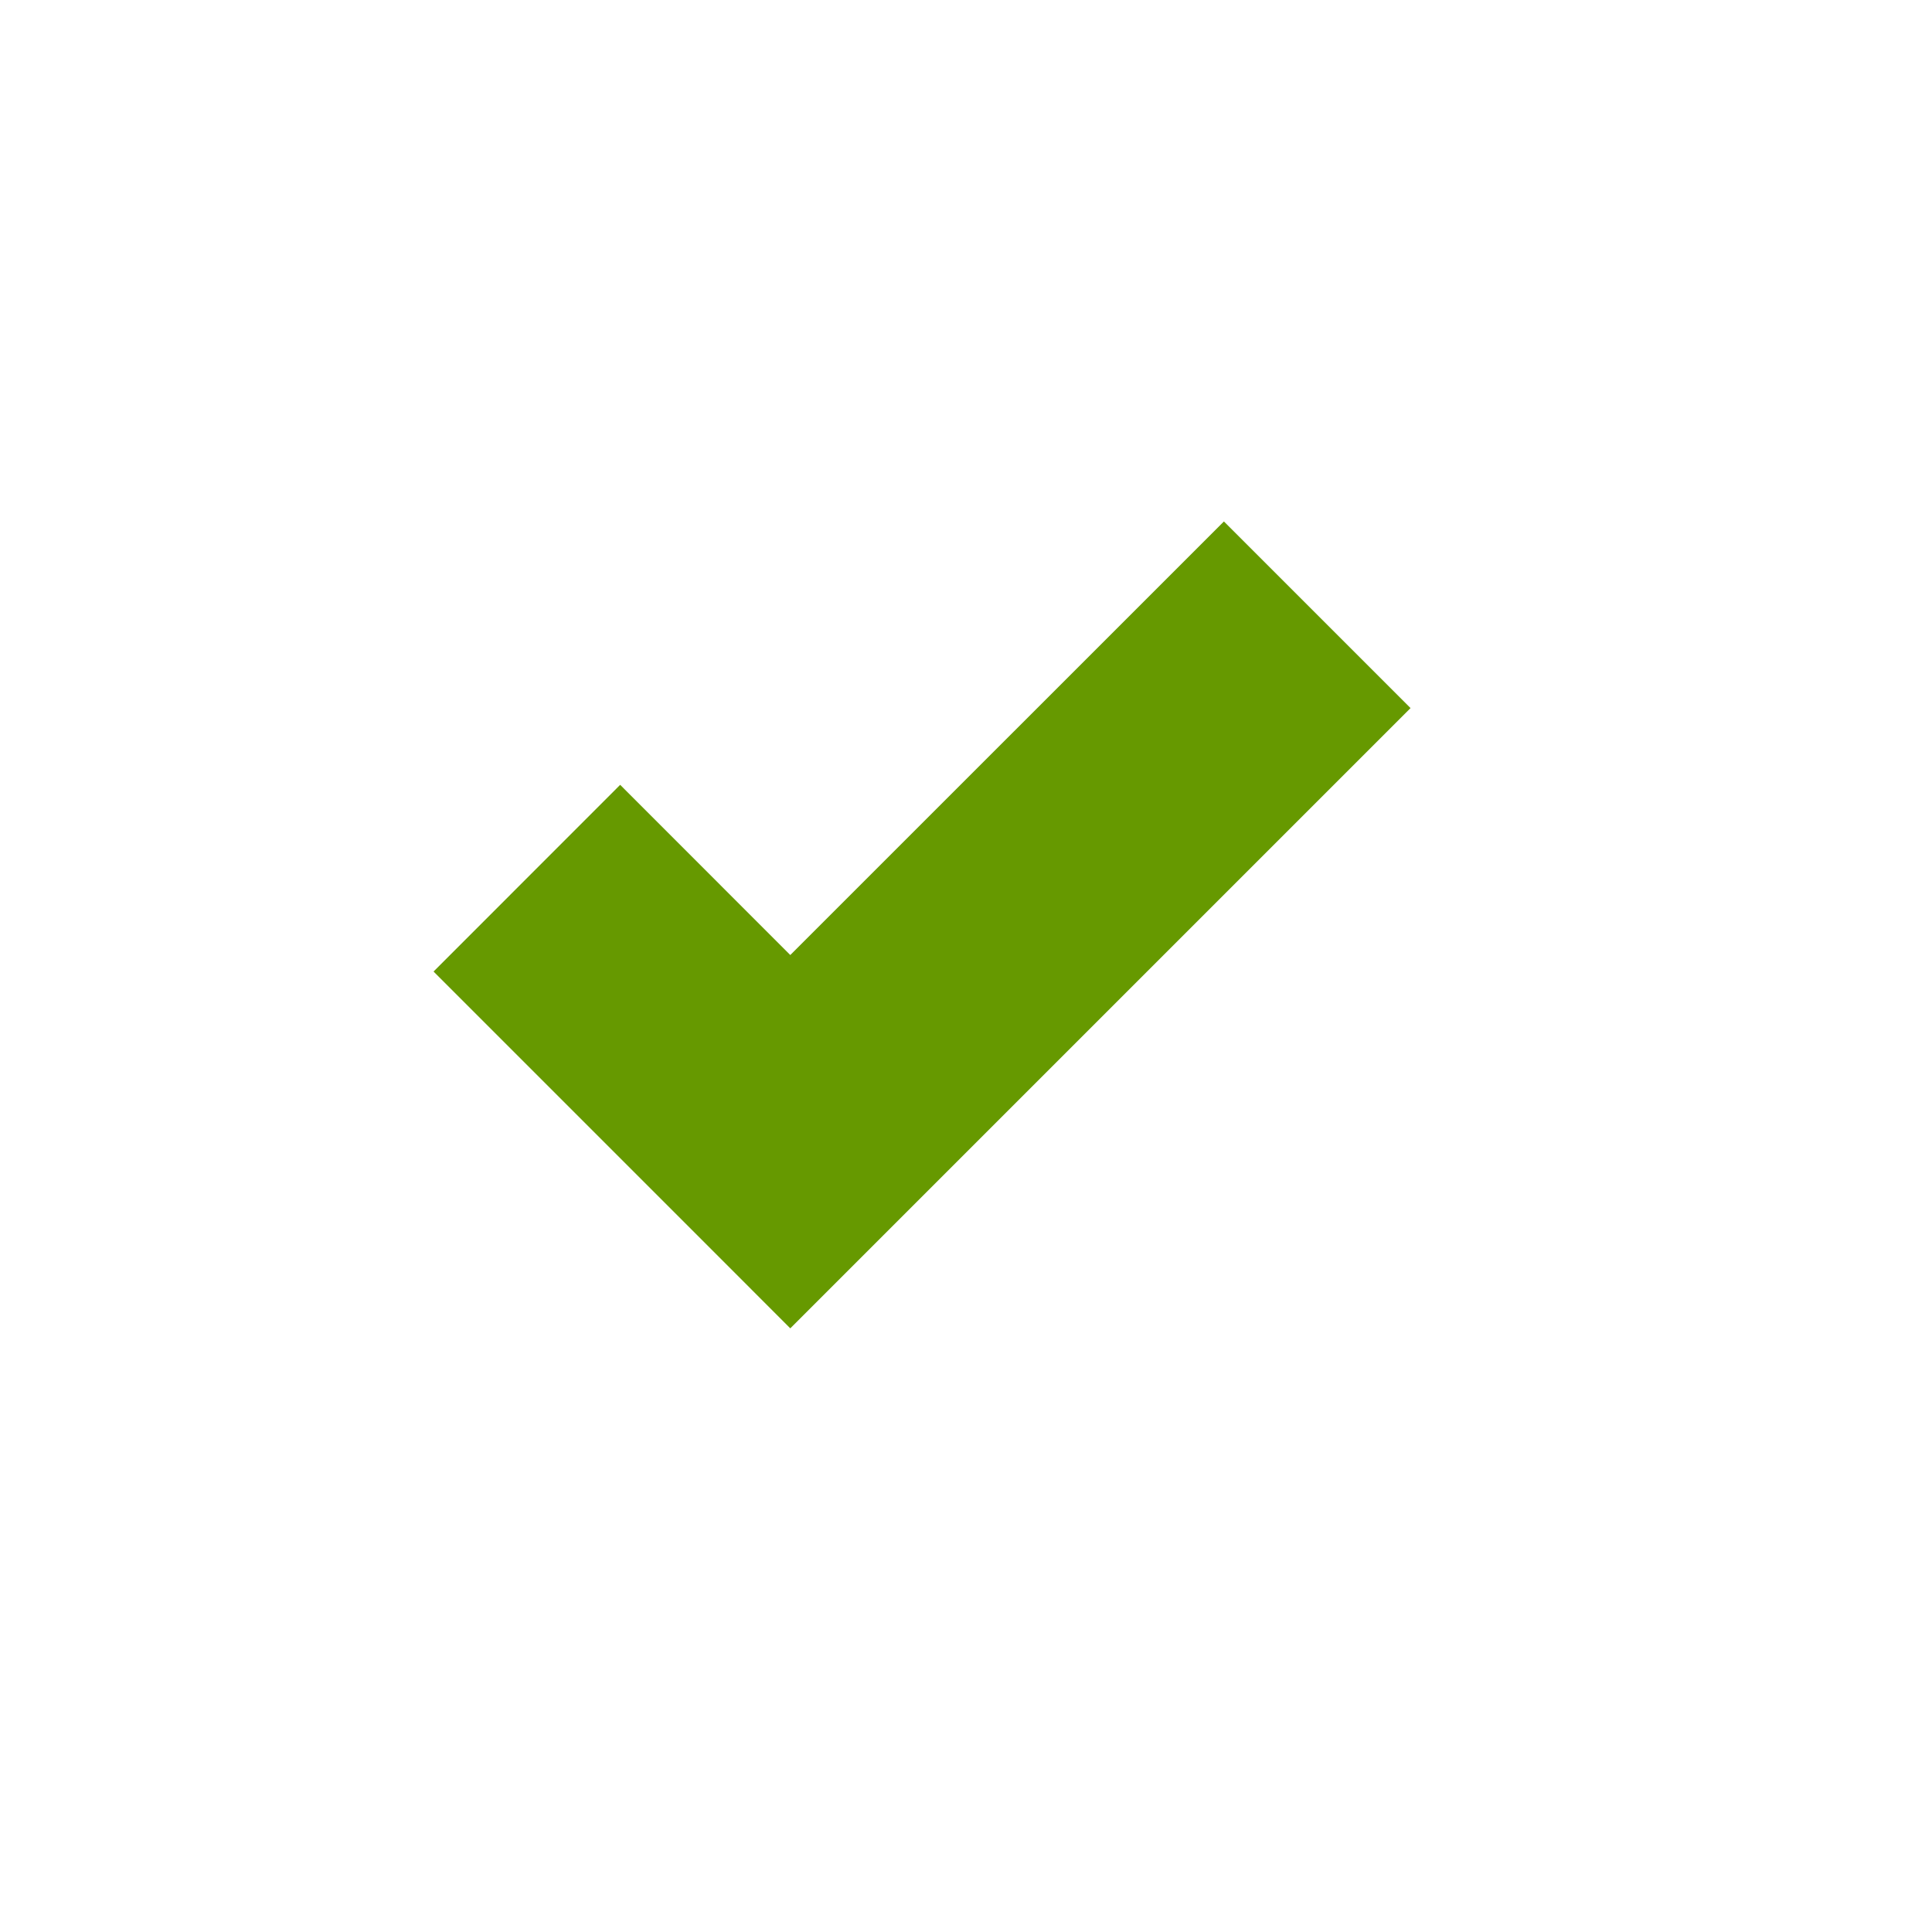 <svg xmlns="http://www.w3.org/2000/svg" viewBox="-2 -2 22 22">
    <path style="line-height:normal;-inkscape-font-specification:Sans;text-indent:0;text-align:start;text-decoration-line:none;text-transform:none;marker:none" d="M11.937 3.938L6.999 8.875 5.062 6.937 2.937 9.063l3 3 1.062 1.063 1.063-1.063 6-6z" color="#000" font-weight="400" font-family="Sans" overflow="visible" fill="#690"/>
</svg>
